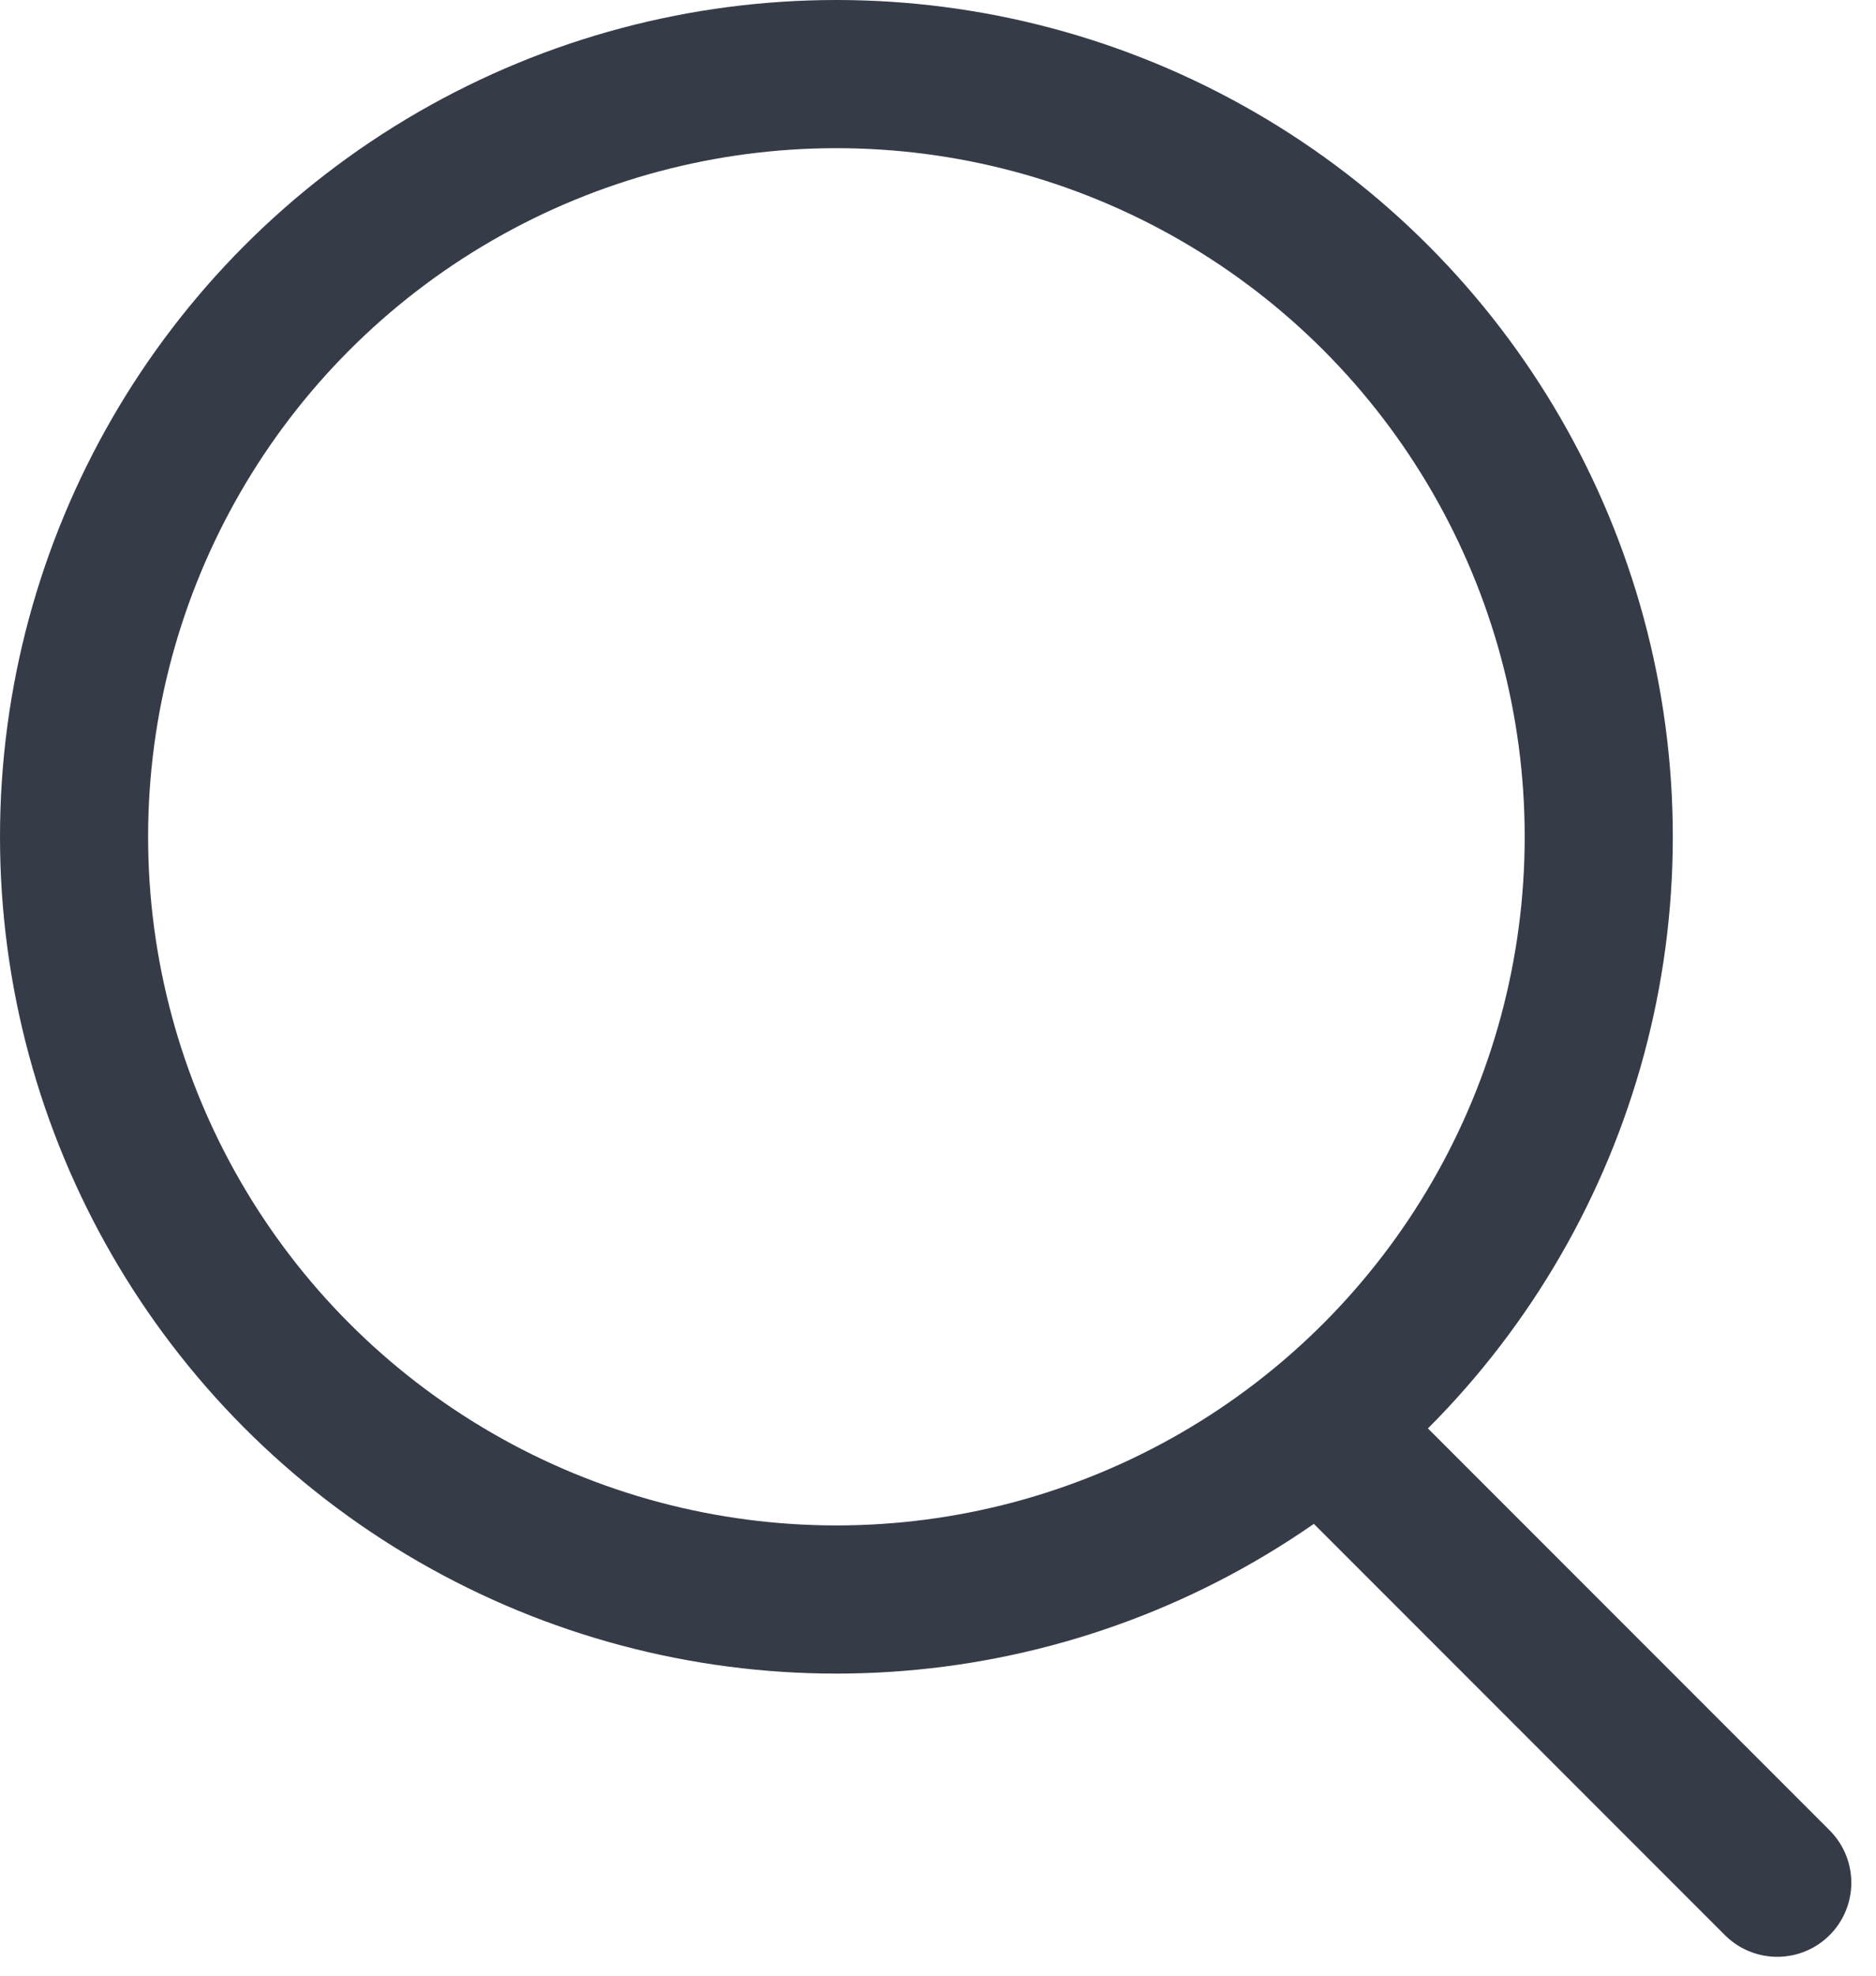 <svg width="19" height="20" viewBox="0 0 19 20" fill="none" xmlns="http://www.w3.org/2000/svg">
<path d="M13.765 14.824L18 19.059" stroke="#363B48" stroke-width="1.5" stroke-linecap="round"/>
<circle cx="8.471" cy="8.471" r="7.721" stroke="#363B48" stroke-width="1.5"/>
</svg>
